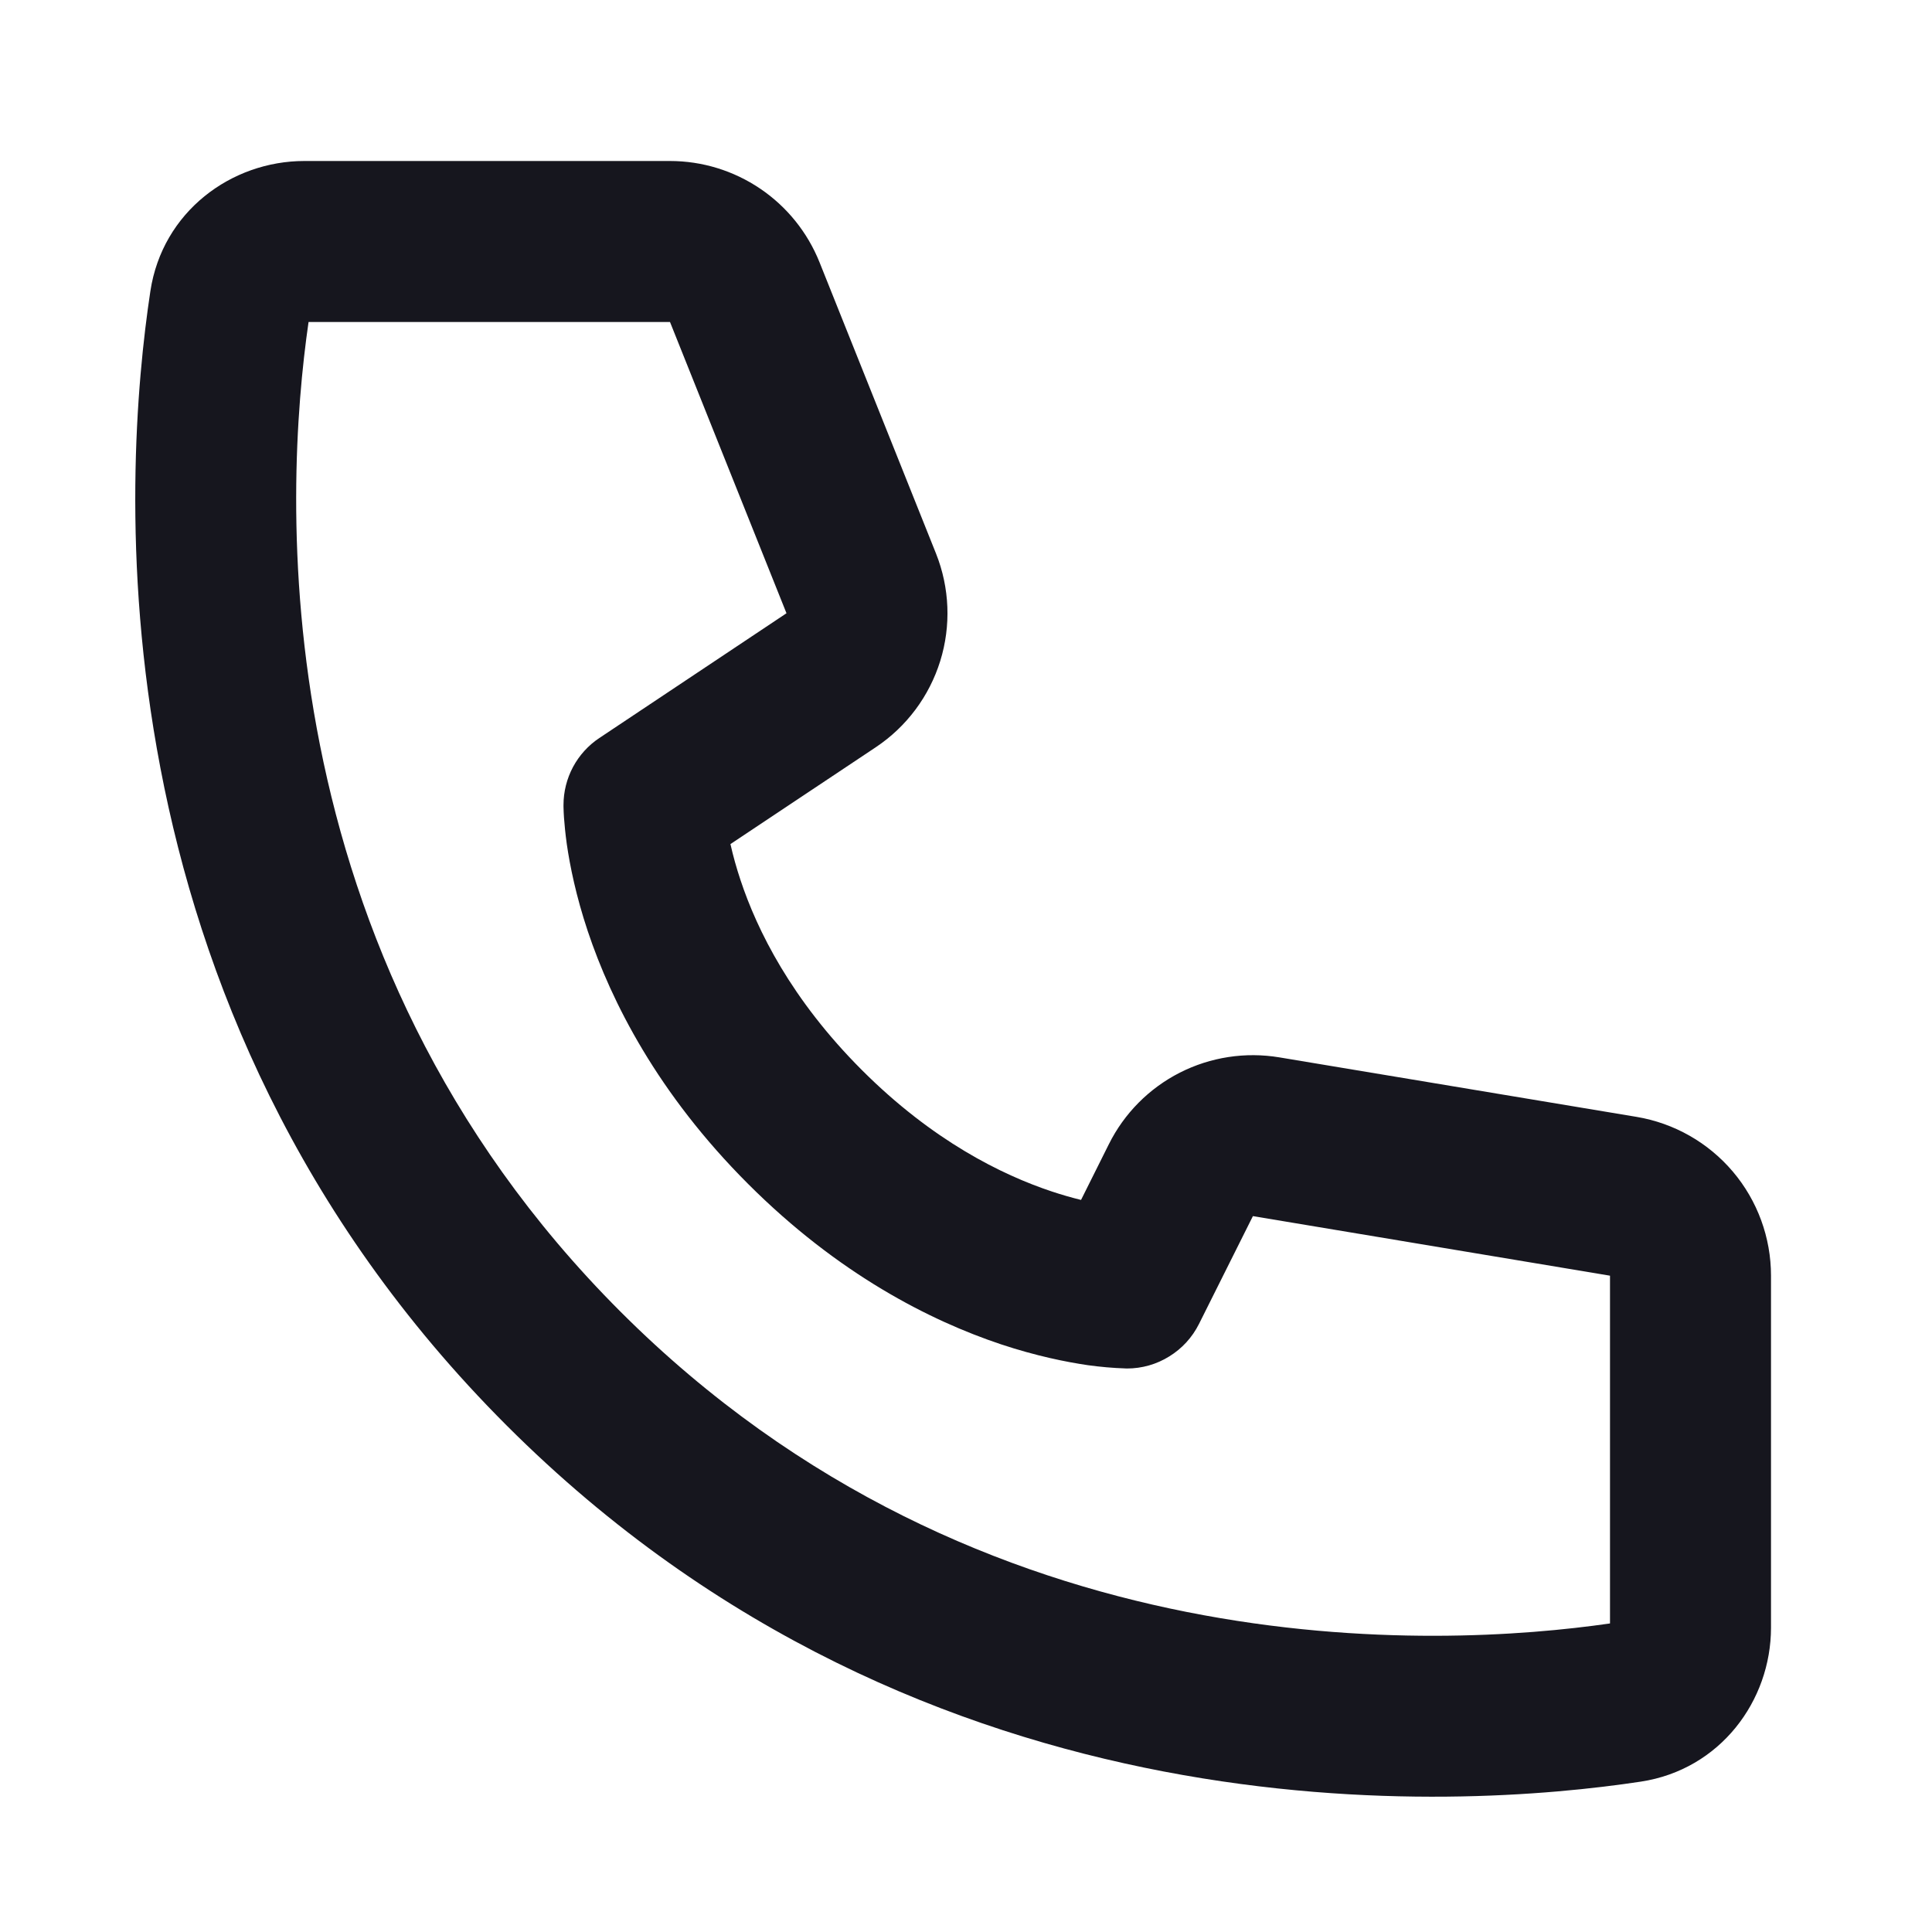 <svg width="24" height="24" viewBox="0 0 24 24" fill="none" xmlns="http://www.w3.org/2000/svg">
<path d="M3.833 4H8.323L9.77 7.618L7.445 9.168C7.308 9.259 7.196 9.383 7.118 9.528C7.041 9.673 7 9.835 7 10C7.003 10.094 7 10.001 7 10.001V10.022C7.001 10.067 7.003 10.111 7.006 10.156C7.012 10.238 7.022 10.349 7.041 10.486C7.08 10.756 7.155 11.128 7.301 11.566C7.595 12.446 8.171 13.585 9.293 14.707C10.415 15.829 11.554 16.405 12.433 16.699C12.872 16.845 13.243 16.919 13.515 16.959C13.668 16.98 13.823 16.994 13.978 16.999L13.991 17H13.999C13.999 17 14.111 16.994 14 17C14.186 17 14.368 16.948 14.525 16.85C14.683 16.753 14.811 16.613 14.894 16.447L15.564 15.107L20 15.847V20.167C17.889 20.472 12.187 20.773 7.707 16.293C3.227 11.813 3.527 6.11 3.833 4ZM9.073 10.486L10.88 9.282C11.262 9.027 11.544 8.649 11.68 8.211C11.816 7.773 11.797 7.301 11.627 6.875L10.18 3.257C10.031 2.886 9.775 2.568 9.444 2.344C9.113 2.12 8.723 2 8.323 2H3.781C2.872 2 2.017 2.631 1.868 3.617C1.528 5.859 1.067 12.481 6.293 17.707C11.519 22.933 18.141 22.471 20.383 22.132C21.369 21.982 22 21.128 22 20.219V15.847C22 15.374 21.832 14.915 21.526 14.554C21.22 14.193 20.796 13.952 20.329 13.874L15.893 13.135C15.471 13.065 15.038 13.131 14.656 13.325C14.275 13.519 13.966 13.83 13.775 14.213L13.429 14.906C13.307 14.876 13.186 14.841 13.066 14.801C12.446 14.595 11.585 14.171 10.707 13.293C9.829 12.415 9.405 11.554 9.199 10.933C9.15 10.786 9.108 10.637 9.074 10.486H9.073Z" fill="#16161E"/>
</svg>
